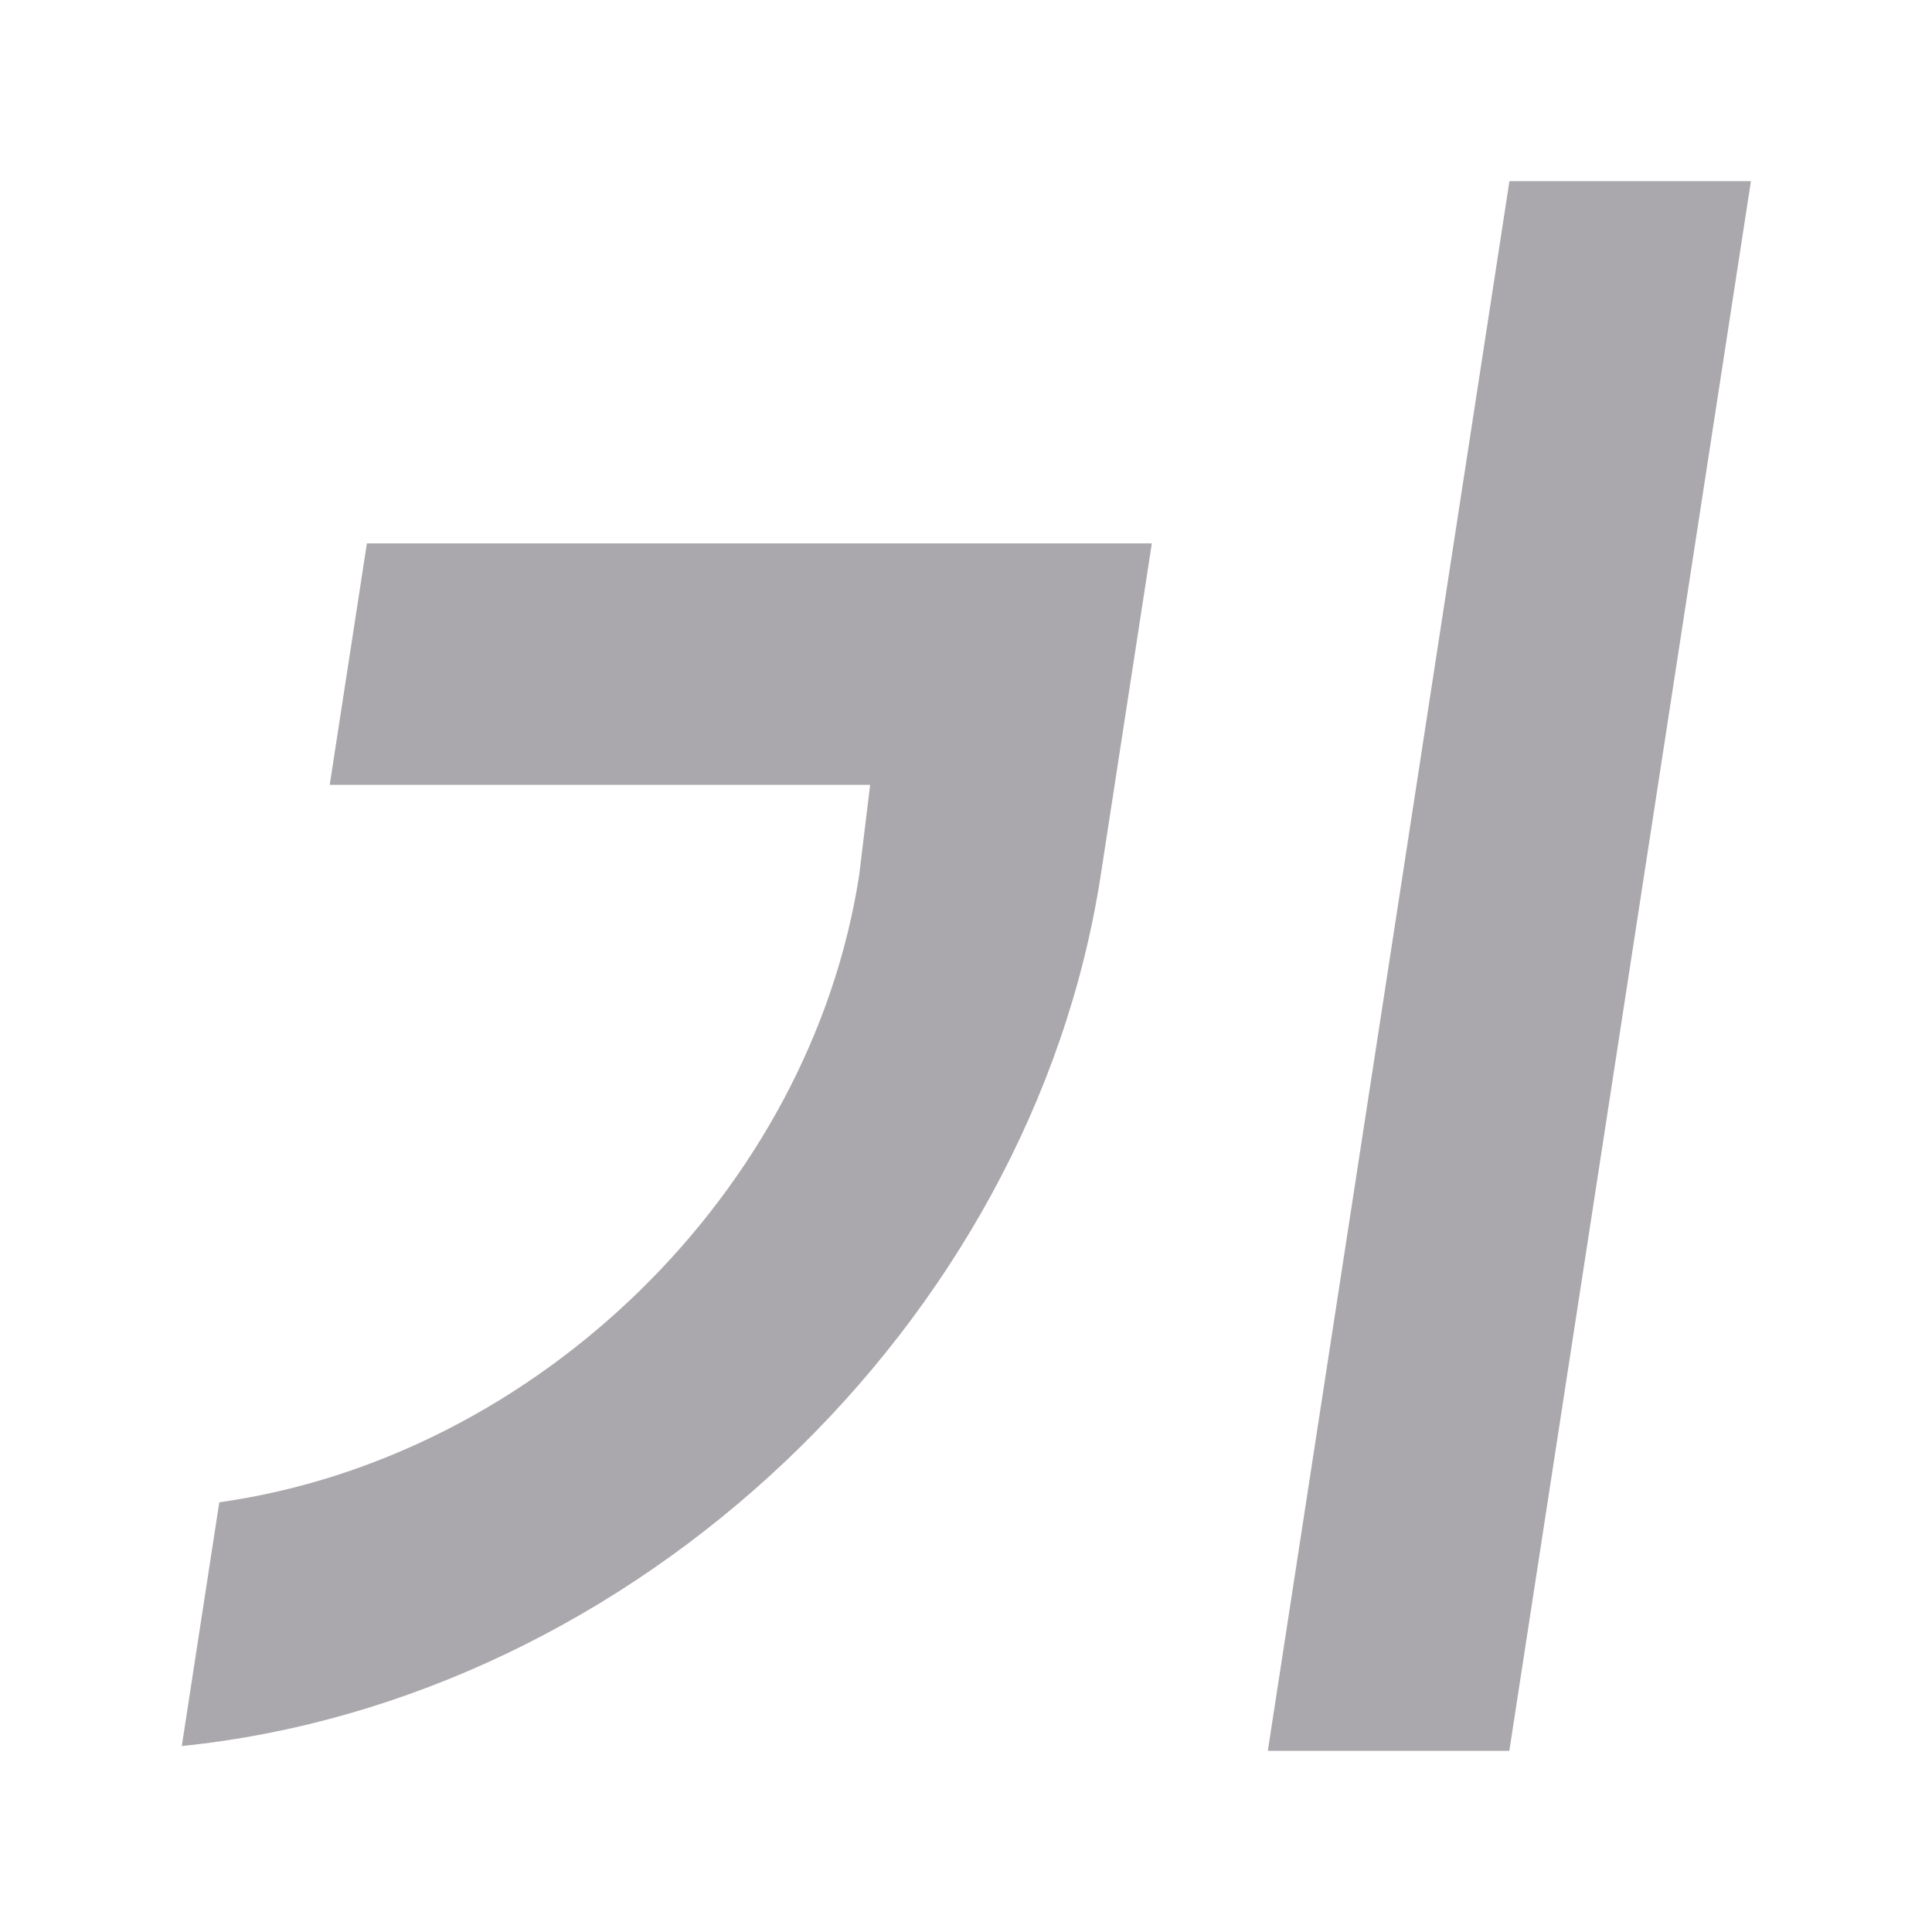 <svg height="32" viewBox="0 0 32 32" width="32" xmlns="http://www.w3.org/2000/svg"><path d="m25.001 3-4.002 26h4l4.002-26zm-18.924 6-.616 4h8.951l-.182 1.5c-.808 5.216-5.321 9.638-10.598 10.383l-.621 4.037c7.505-.768 14.075-6.993 15.22-14.42l.231-1.5.154-1 .462-3z" fill="#aaa8ac"/></svg>